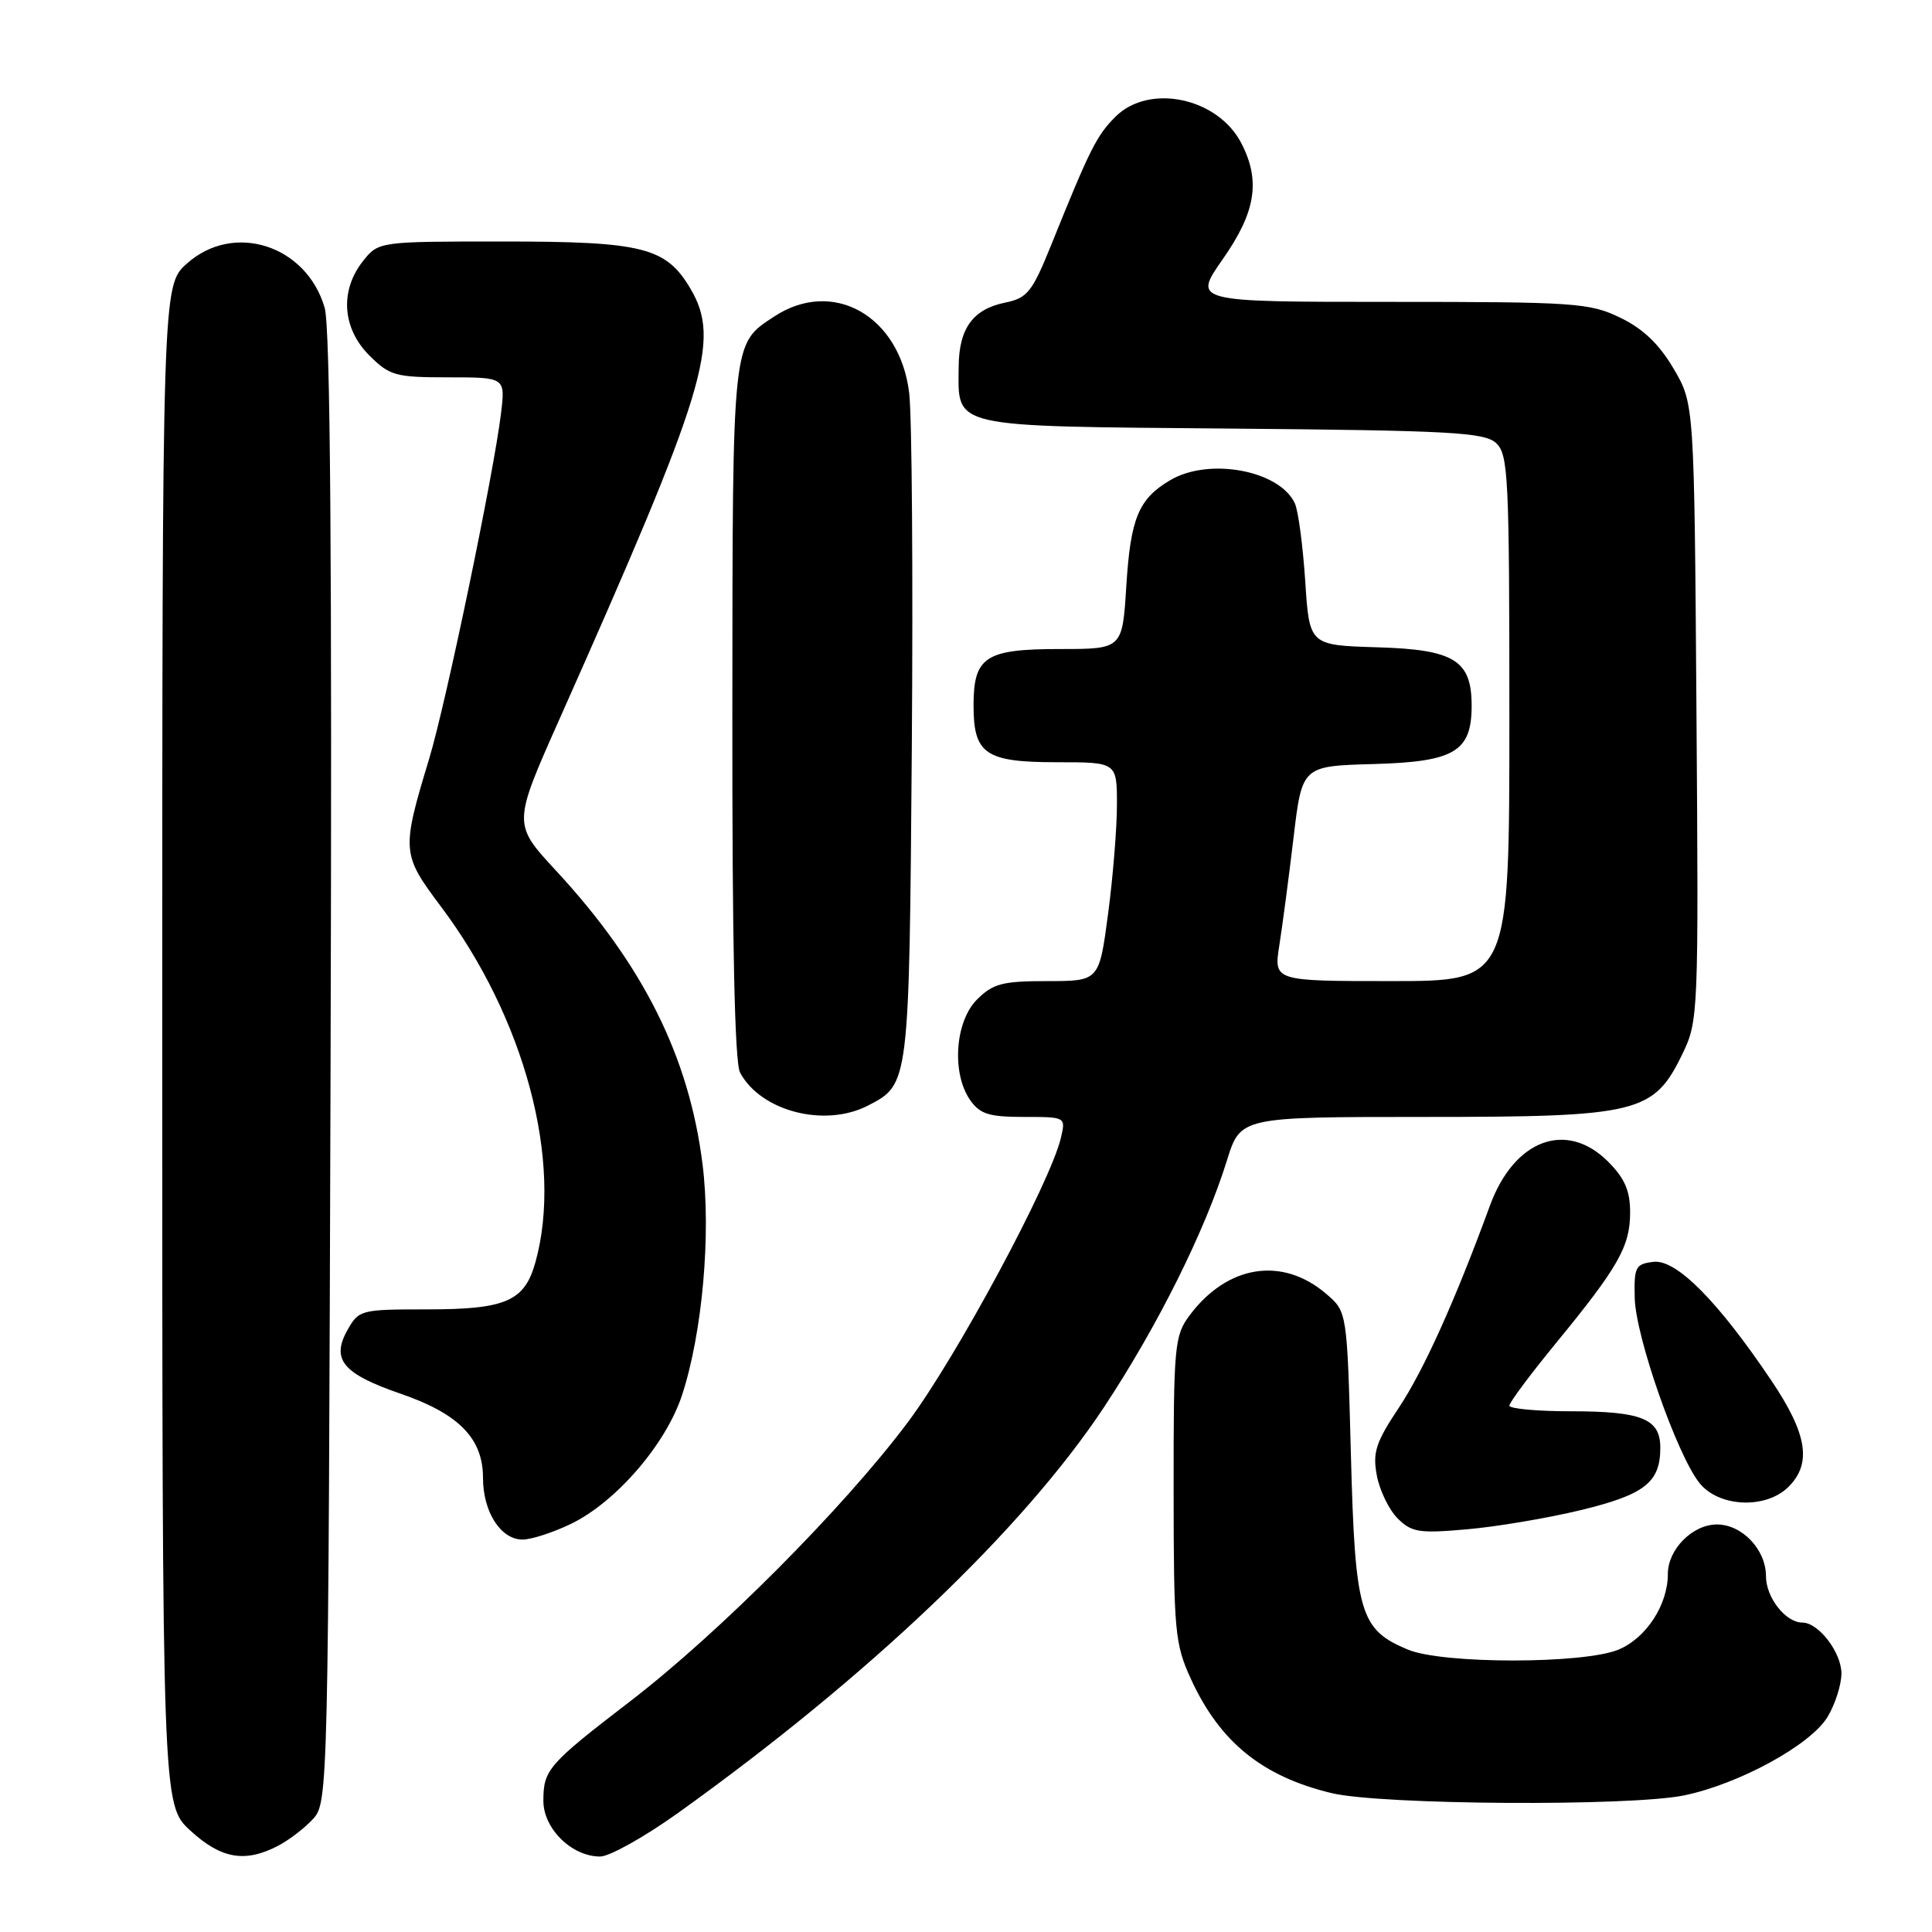<?xml version="1.0" encoding="UTF-8" standalone="no"?>
<!DOCTYPE svg PUBLIC "-//W3C//DTD SVG 1.1//EN" "http://www.w3.org/Graphics/SVG/1.1/DTD/svg11.dtd" >
<svg xmlns="http://www.w3.org/2000/svg" xmlns:xlink="http://www.w3.org/1999/xlink" version="1.1" viewBox="0 0 256 256">
 <g >
 <path fill="currentColor"
d=" M 36.80 244.60 C 38.29 243.83 40.40 242.21 41.50 241.00 C 43.47 238.83 43.51 237.13 43.80 141.65 C 44.01 74.07 43.77 43.37 43.02 40.78 C 40.61 32.48 30.96 29.38 24.77 34.92 C 21.50 37.84 21.50 37.84 21.50 138.49 C 21.50 239.15 21.50 239.15 25.24 242.58 C 29.30 246.30 32.45 246.85 36.80 244.60 Z  M 89.81 240.25 C 115.08 222.16 135.59 202.63 146.30 186.44 C 153.40 175.70 159.68 163.09 162.58 153.75 C 164.37 148.00 164.37 148.00 188.72 148.00 C 217.14 148.00 219.12 147.52 222.94 139.63 C 225.04 135.28 225.08 134.39 224.79 94.35 C 224.50 53.50 224.50 53.50 221.76 48.85 C 219.86 45.61 217.71 43.55 214.70 42.10 C 210.64 40.13 208.72 40.00 184.22 40.00 C 158.06 40.00 158.06 40.00 162.03 34.33 C 166.40 28.09 167.06 23.96 164.48 18.97 C 161.36 12.93 152.25 11.02 147.80 15.47 C 145.31 17.96 144.42 19.73 139.29 32.46 C 136.76 38.71 136.14 39.49 133.18 40.10 C 128.92 40.97 127.07 43.51 127.03 48.56 C 126.97 56.79 125.54 56.46 163.13 56.79 C 192.12 57.04 196.66 57.29 198.22 58.69 C 199.86 60.19 200.00 62.98 200.00 95.15 C 200.00 130.00 200.00 130.00 184.39 130.00 C 168.77 130.00 168.77 130.00 169.52 125.25 C 169.93 122.64 170.78 116.22 171.40 111.00 C 172.53 101.50 172.53 101.50 182.02 101.24 C 192.75 100.94 195.00 99.59 195.00 93.50 C 195.00 87.49 192.70 86.07 182.50 85.77 C 173.50 85.50 173.50 85.50 172.95 77.00 C 172.64 72.33 172.03 67.70 171.58 66.71 C 169.57 62.33 160.22 60.58 155.07 63.62 C 150.86 66.10 149.80 68.66 149.24 77.68 C 148.72 86.00 148.72 86.00 140.43 86.00 C 130.55 86.00 129.00 87.02 129.00 93.50 C 129.00 99.93 130.59 101.00 140.07 101.00 C 148.00 101.00 148.00 101.00 148.00 106.64 C 148.00 109.74 147.47 116.26 146.82 121.14 C 145.64 130.00 145.64 130.00 138.77 130.00 C 132.82 130.00 131.58 130.33 129.45 132.45 C 126.54 135.37 126.07 142.23 128.56 145.78 C 129.85 147.62 131.06 148.00 135.67 148.00 C 141.21 148.00 141.22 148.00 140.58 150.75 C 139.21 156.65 126.67 179.96 120.26 188.50 C 111.80 199.79 95.26 216.40 83.50 225.43 C 72.63 233.78 72.00 234.50 72.00 238.62 C 72.00 242.31 75.76 246.00 79.52 246.00 C 80.76 246.00 85.39 243.41 89.81 240.25 Z  M 223.20 237.89 C 230.48 236.37 239.89 231.22 242.14 227.53 C 243.16 225.86 243.99 223.26 244.00 221.75 C 244.00 218.96 240.97 215.00 238.83 215.00 C 236.60 215.00 234.00 211.68 234.00 208.85 C 234.00 205.33 230.84 202.00 227.50 202.00 C 224.27 202.00 221.00 205.30 221.00 208.55 C 221.00 212.65 218.14 217.04 214.47 218.58 C 209.86 220.50 191.15 220.51 186.55 218.58 C 180.18 215.92 179.56 213.80 179.00 192.70 C 178.50 173.82 178.50 173.82 175.75 171.46 C 169.91 166.44 162.61 167.60 157.60 174.33 C 155.63 176.98 155.50 178.37 155.51 197.33 C 155.52 216.21 155.67 217.82 157.81 222.49 C 161.63 230.82 167.23 235.37 176.41 237.59 C 182.90 239.17 216.08 239.38 223.20 237.89 Z  M 75.66 201.92 C 81.63 199.03 88.26 191.34 90.38 184.84 C 93.08 176.58 94.24 163.45 93.09 154.27 C 91.31 140.01 85.22 127.83 73.65 115.34 C 67.95 109.18 67.95 109.18 74.11 95.34 C 93.61 51.52 95.55 45.13 91.49 38.25 C 88.25 32.77 85.20 32.00 66.67 32.00 C 50.15 32.00 50.15 32.00 48.07 34.63 C 45.01 38.53 45.35 43.50 48.92 47.08 C 51.64 49.79 52.38 50.00 59.40 50.00 C 66.96 50.00 66.96 50.00 66.39 54.75 C 65.42 62.78 59.10 93.16 56.87 100.53 C 53.18 112.72 53.22 113.18 58.38 120.06 C 69.55 134.91 74.63 153.99 70.95 167.24 C 69.51 172.43 67.05 173.50 56.54 173.50 C 47.81 173.50 47.54 173.57 46.04 176.24 C 43.85 180.15 45.43 182.04 53.10 184.68 C 60.81 187.34 64.00 190.60 64.00 195.83 C 64.00 200.34 66.35 204.00 69.24 204.00 C 70.41 204.00 73.30 203.06 75.66 201.92 Z  M 209.45 200.10 C 217.93 198.05 220.00 196.43 220.00 191.84 C 220.00 187.99 217.56 187.00 208.07 187.00 C 203.63 187.00 200.00 186.66 200.00 186.25 C 200.00 185.84 202.77 182.12 206.15 178.00 C 214.45 167.88 215.99 165.16 216.00 160.67 C 216.00 157.77 215.29 156.14 213.08 153.92 C 207.56 148.41 200.63 150.99 197.42 159.76 C 192.84 172.27 188.67 181.53 185.38 186.49 C 182.29 191.13 181.86 192.45 182.44 195.52 C 182.81 197.50 184.05 200.05 185.19 201.19 C 187.05 203.05 188.04 203.20 194.39 202.64 C 198.30 202.30 205.08 201.16 209.45 200.10 Z  M 237.00 197.00 C 240.09 193.91 239.47 190.01 234.76 183.00 C 227.66 172.43 222.13 166.85 219.11 167.20 C 216.71 167.48 216.51 167.86 216.61 172.00 C 216.73 177.11 222.17 192.67 225.16 196.47 C 227.72 199.73 233.99 200.01 237.00 197.00 Z  M 115.02 146.49 C 120.49 143.66 120.47 143.81 120.82 99.00 C 120.99 76.17 120.84 55.05 120.47 52.05 C 119.22 41.83 110.35 36.82 102.57 41.95 C 96.98 45.63 97.07 44.78 97.04 94.32 C 97.01 124.85 97.35 140.79 98.06 142.12 C 100.81 147.26 109.30 149.45 115.02 146.49 Z "/>
</g>
</svg>